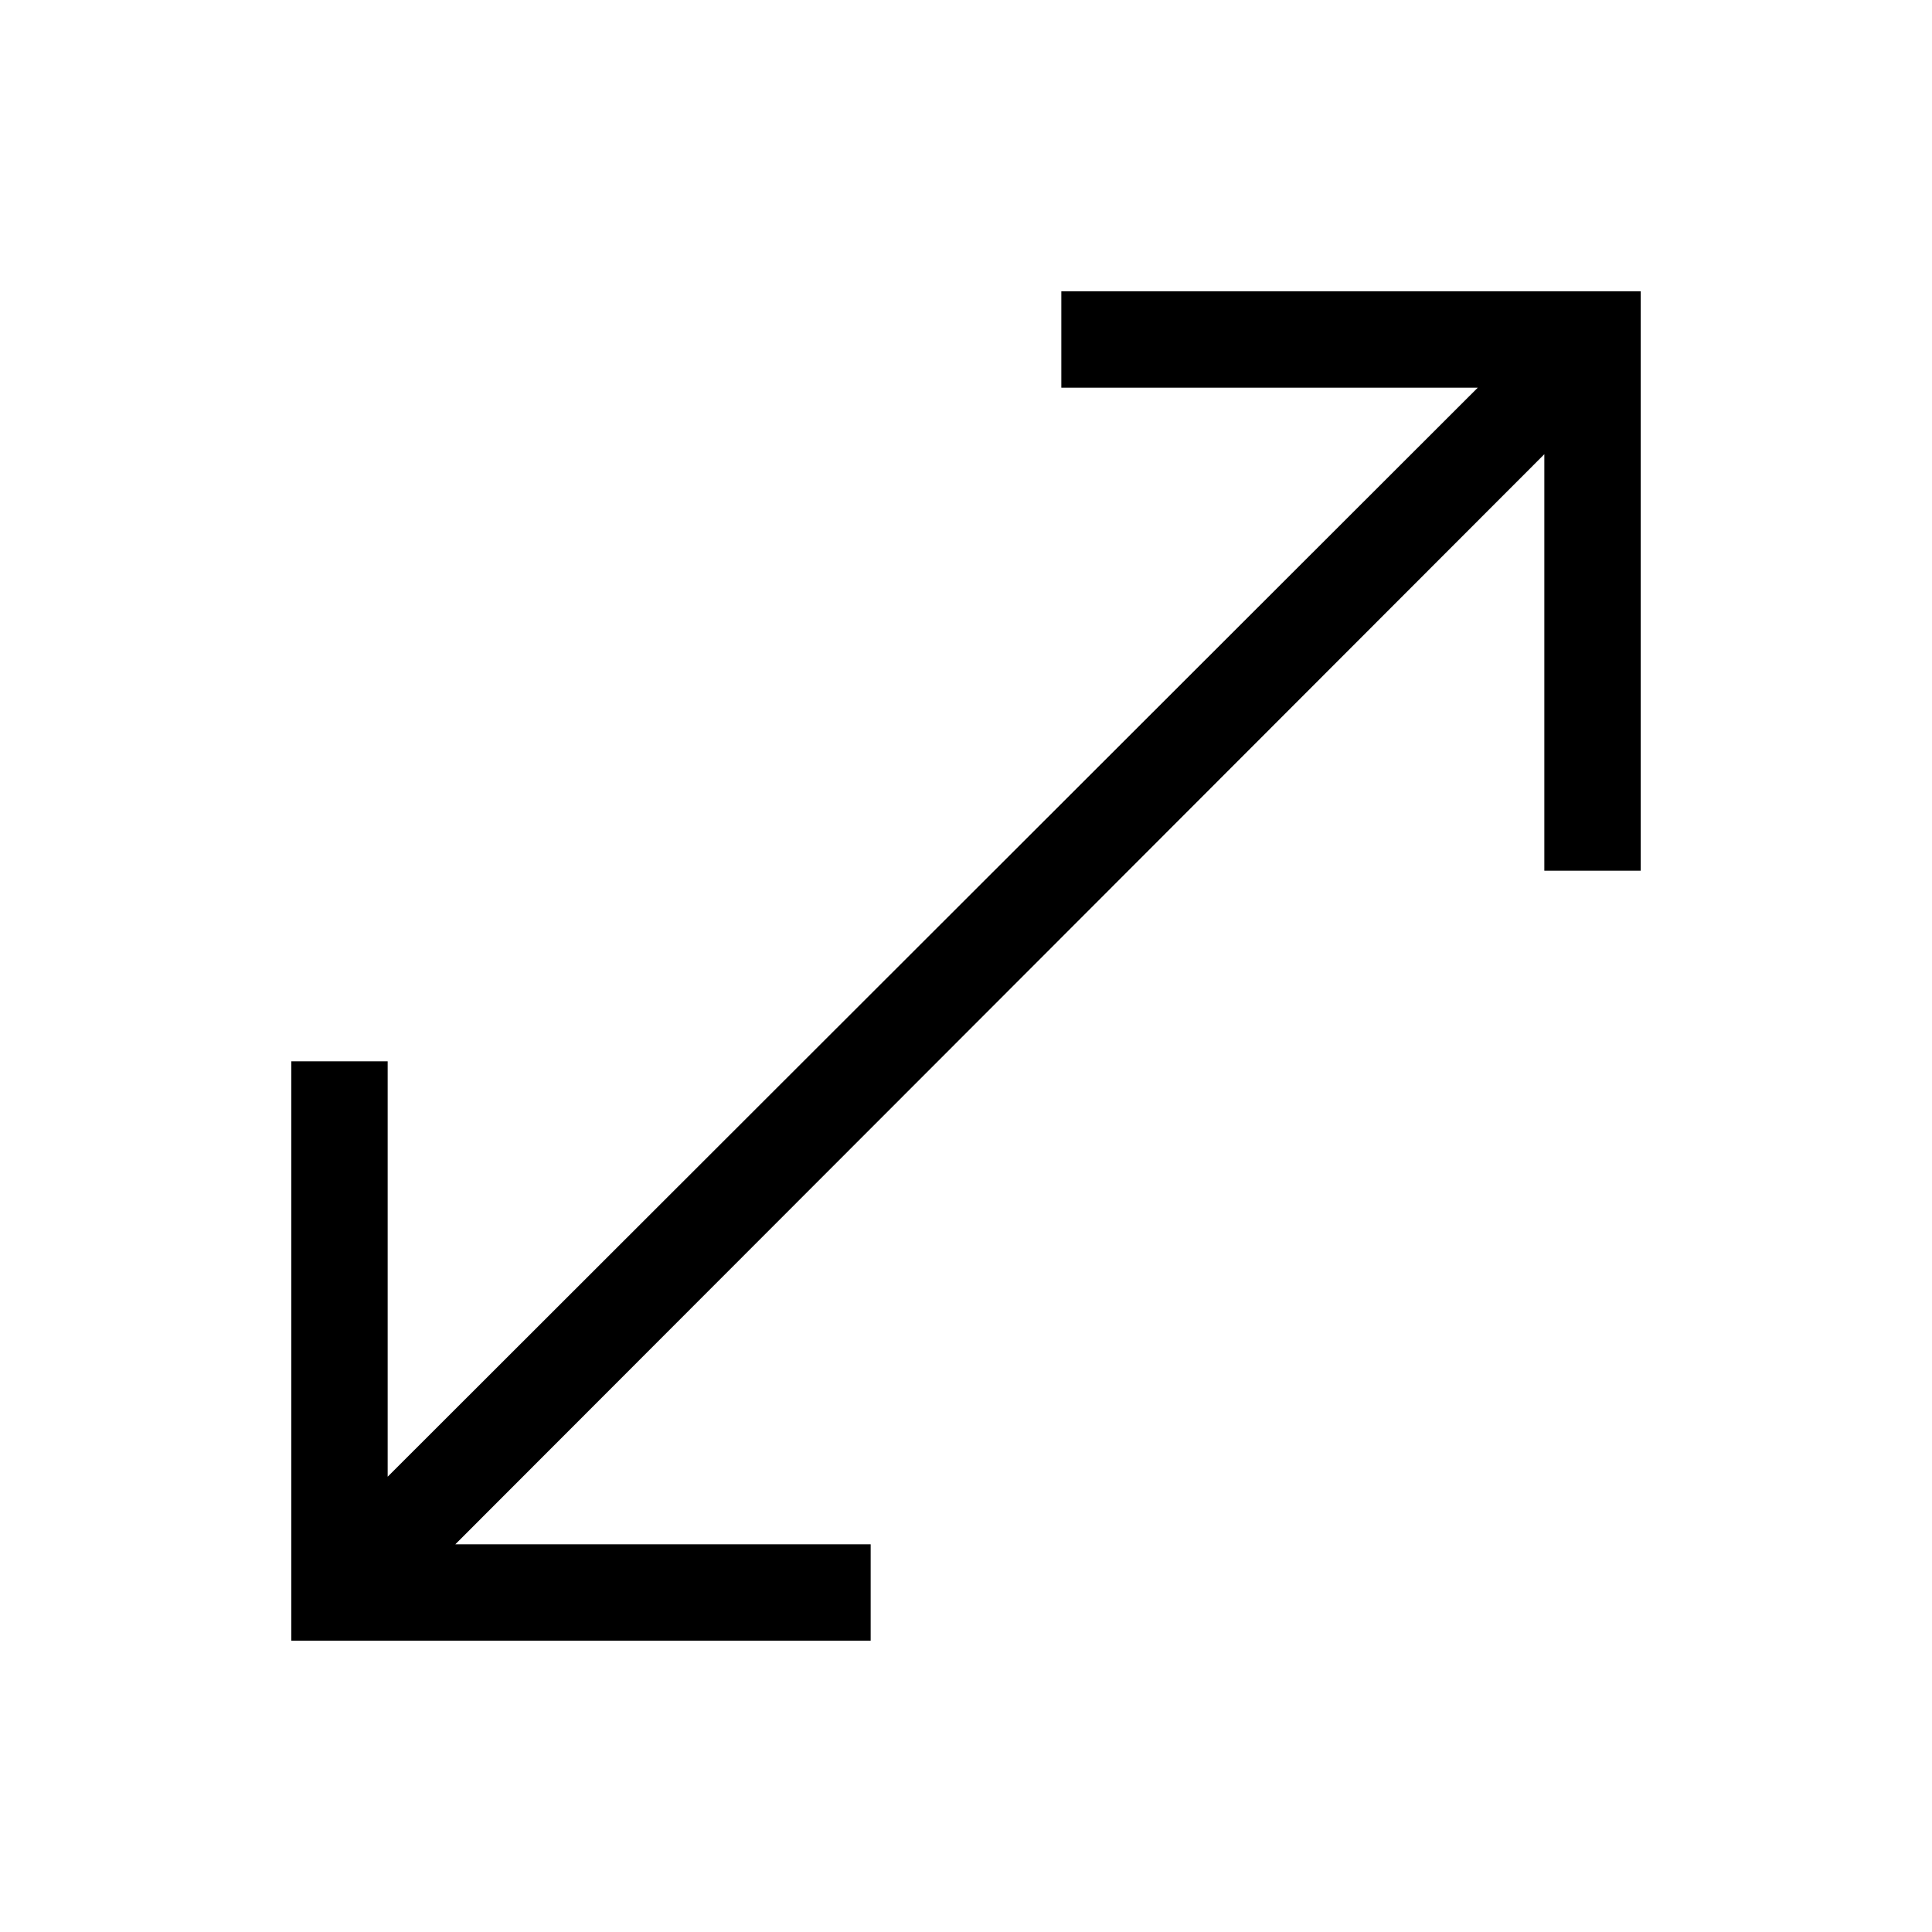 <svg xmlns="http://www.w3.org/2000/svg" height="40" viewBox="0 -960 960 960" width="40"><path d="M144.74-144.74v-287.89h47.89v206.4L734.3-767.37H527.37v-47.89h287.89v287.89h-47.89V-734.3L226.23-192.63h206.4v47.89H144.74Z"/></svg>